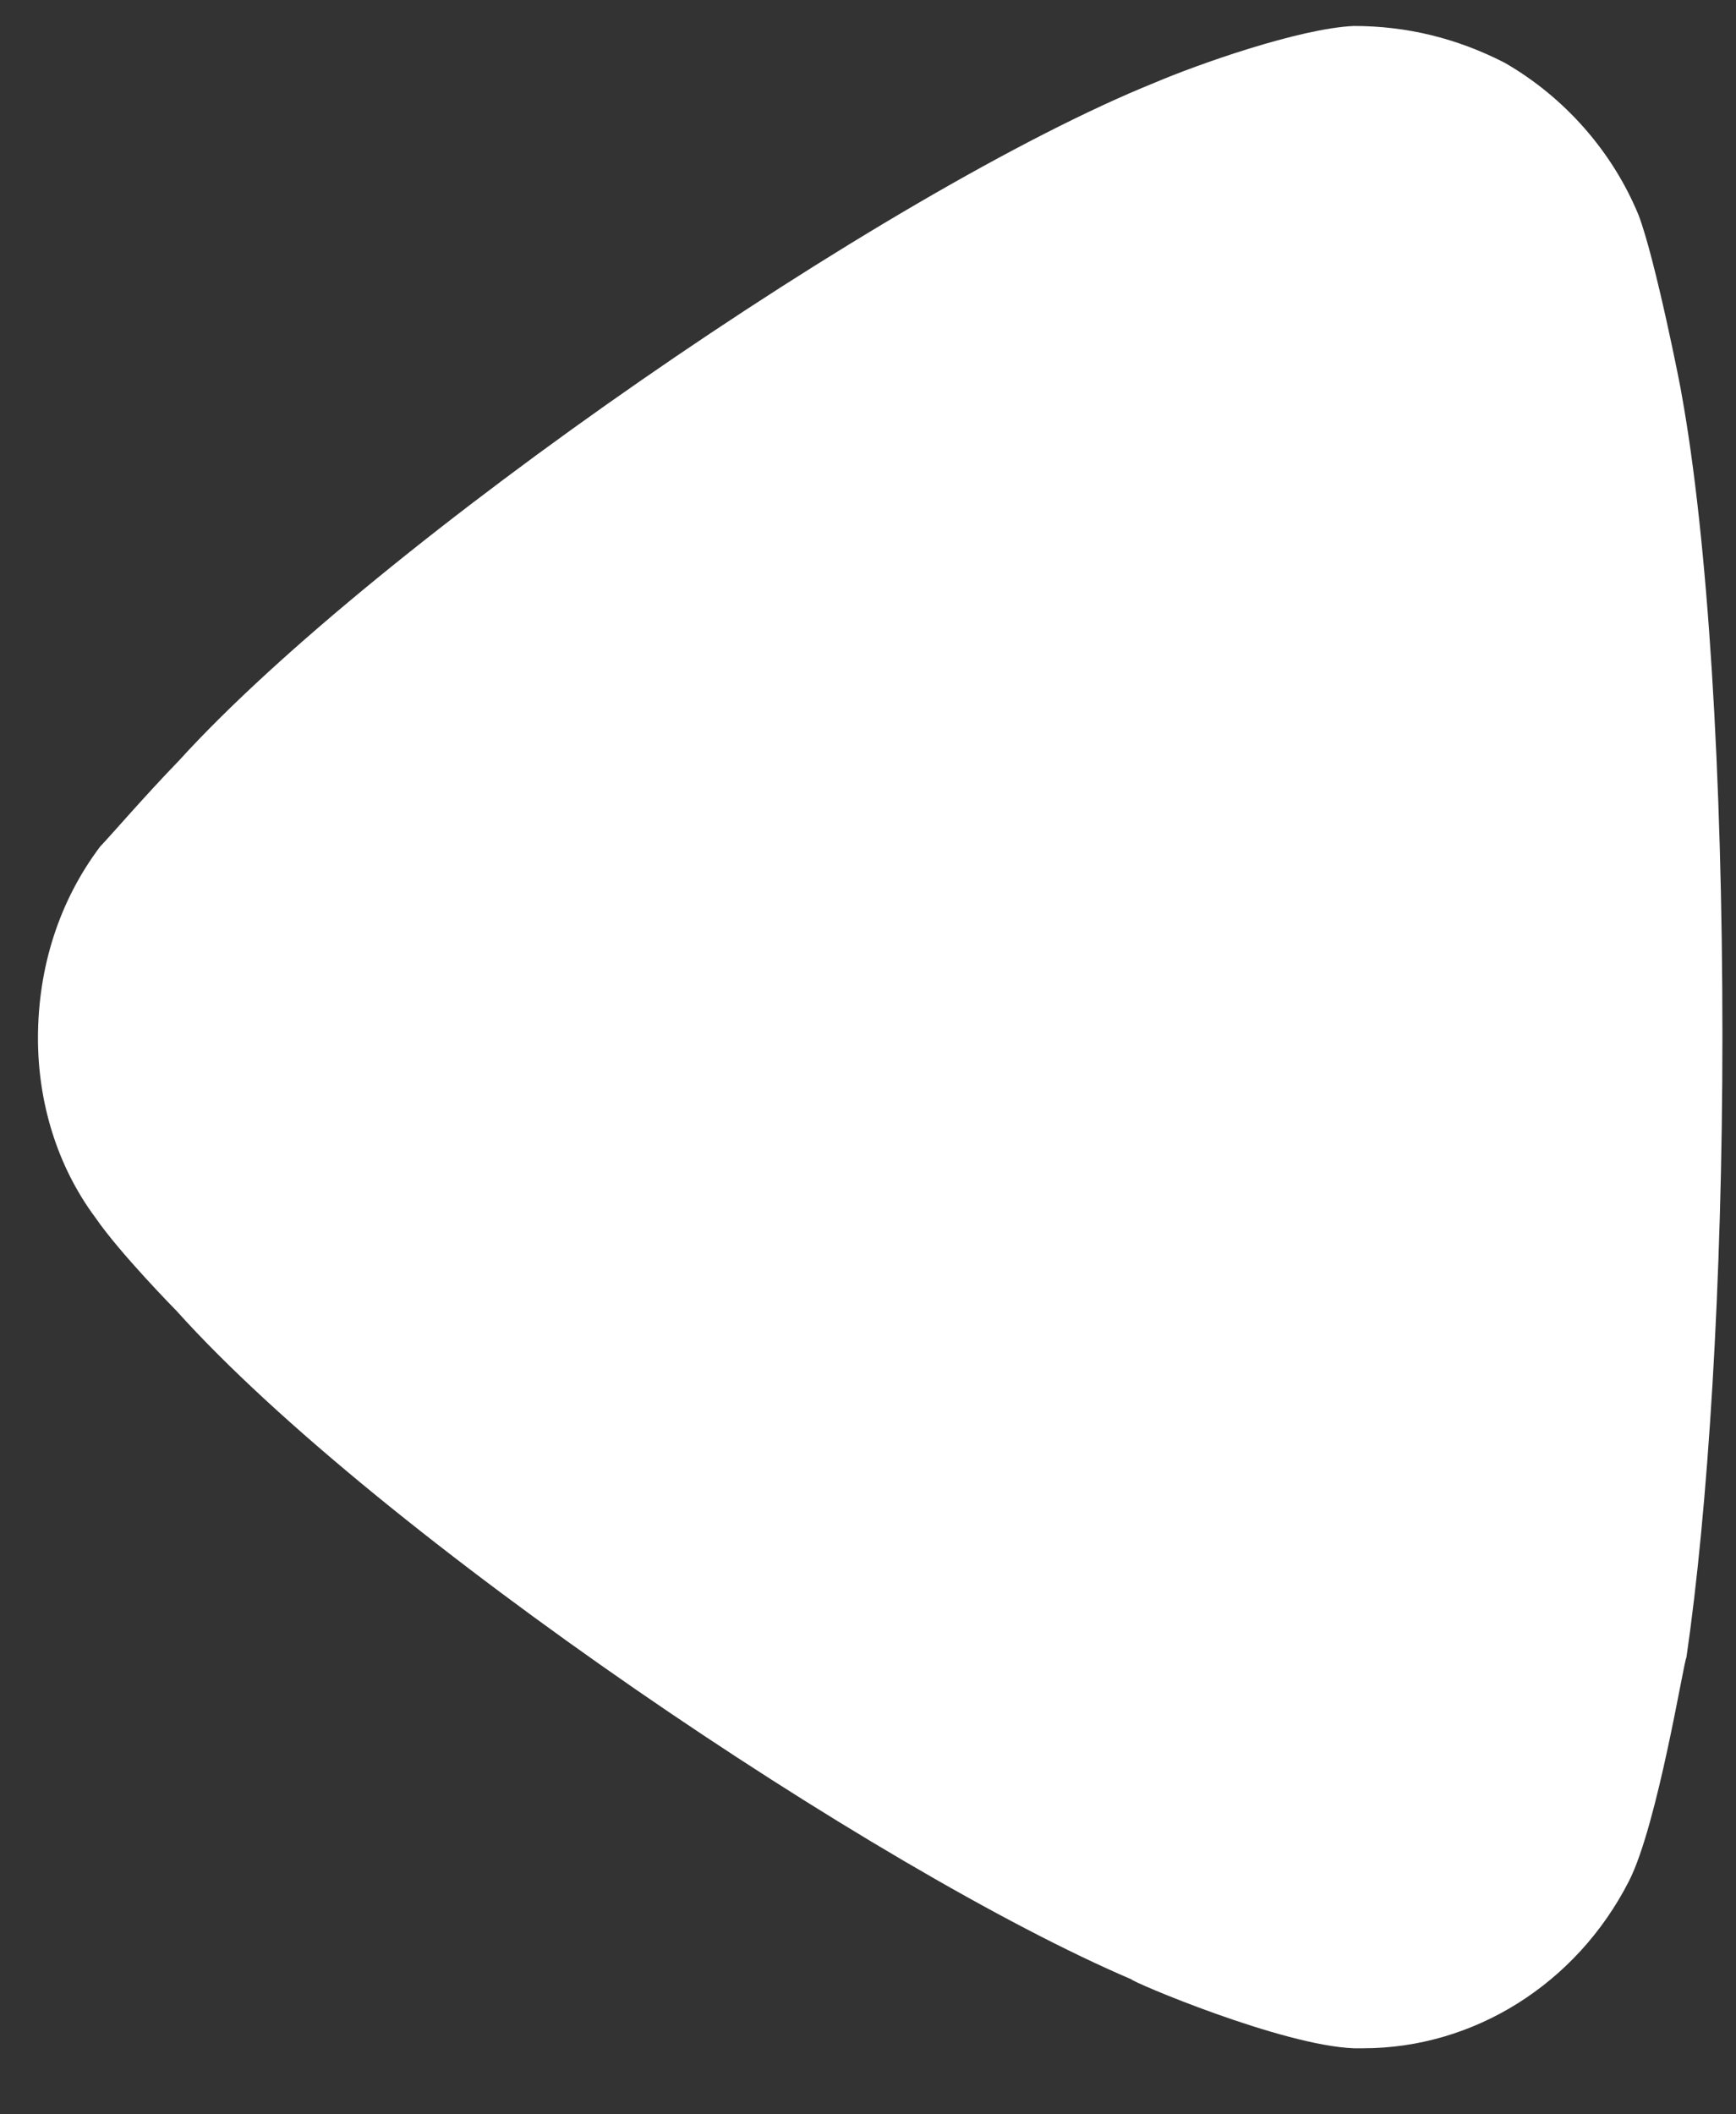 <svg width="23" height="28" viewBox="0 0 23 28" fill="none" xmlns="http://www.w3.org/2000/svg">
<rect x="0" y="0" width="23" height="28" fill="#333333" stroke="none"/>
<path d="M1.327 11.211C1.453 11.081 1.929 10.528 2.372 10.072C4.973 7.209 11.756 2.523 15.306 1.092C15.845 0.862 17.208 0.376 17.937 0.344C18.634 0.344 19.3 0.505 19.935 0.831C20.726 1.286 21.361 2.003 21.709 2.848C21.933 3.435 22.28 5.192 22.28 5.223C22.628 7.144 22.82 10.267 22.82 13.717C22.82 17.004 22.628 19.999 22.343 21.95C22.311 21.981 21.963 24.163 21.582 24.911C20.885 26.277 19.521 27.125 18.063 27.125H17.937C16.986 27.091 14.989 26.243 14.989 26.212C11.63 24.779 5.003 20.323 2.34 17.361C2.34 17.361 1.59 16.6 1.264 16.125C0.755 15.442 0.503 14.596 0.503 13.75C0.503 12.806 0.787 11.927 1.327 11.211" fill="white"/>
</svg>
